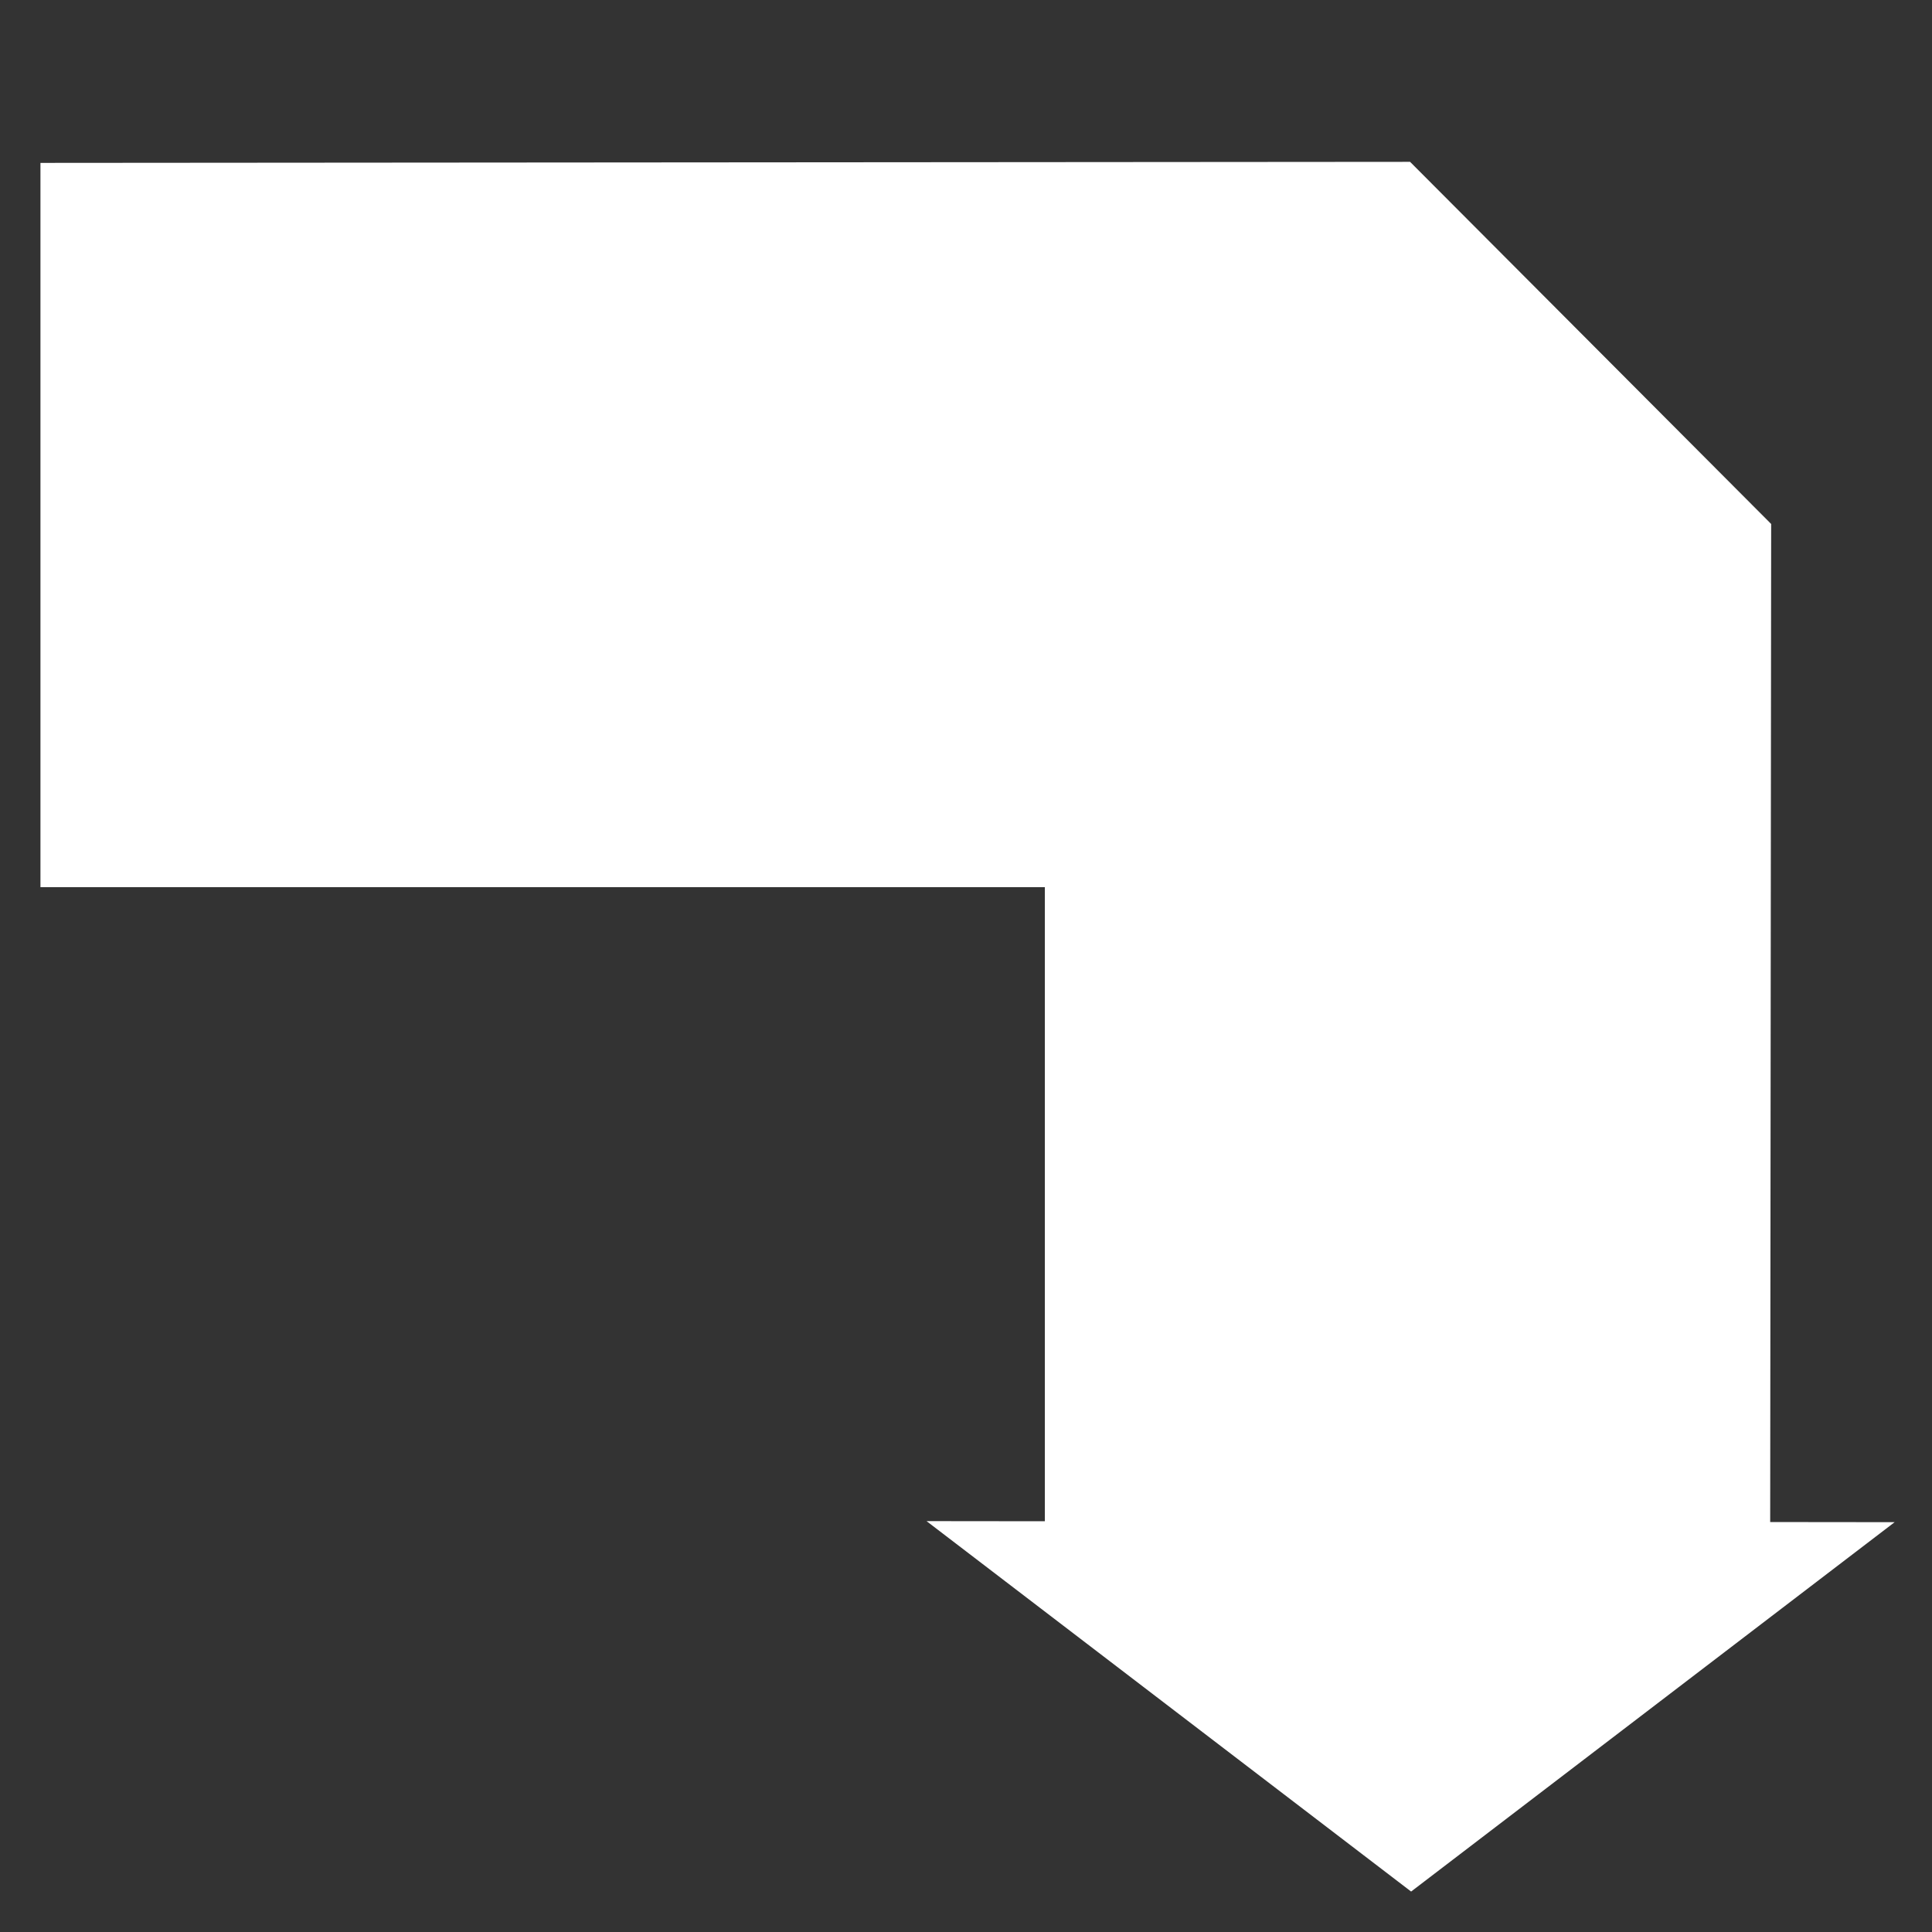 <?xml version="1.0" encoding="UTF-8" standalone="no"?>
<!-- Created with Inkscape (http://www.inkscape.org/) -->

<svg
   width="48"
   height="48"
   viewBox="0 0 48 48"
   version="1.1"
   id="svg1"
   xmlns="http://www.w3.org/2000/svg"
   xmlns:svg="http://www.w3.org/2000/svg">
  <rect x="0" y="0" width="48" height="48" fill="#333333" stroke="none"/>
  <defs
     id="defs1" />
  <g
     id="layer1">
    <path
       style="fill:#ffffff;fill-opacity:1;stroke:none;stroke-width:1.034;stroke-dasharray:8.272, 1.034;stroke-dashoffset:0"
       d="m 1.005,4.047 34.028,-0.026 8.971,8.997 -0.026,26.655 -18.019,0.026 V 22.041 H 1.005 Z"
       id="path10" />
    <path
       style="fill:#ffffff;fill-opacity:1;stroke:none;stroke-width:1.034;stroke-dasharray:8.272, 1.034;stroke-dashoffset:0"
       d="m 23.02,37.792 12.039,9.203 12.013,-9.177 z"
       id="path12" />
  </g>
</svg>

